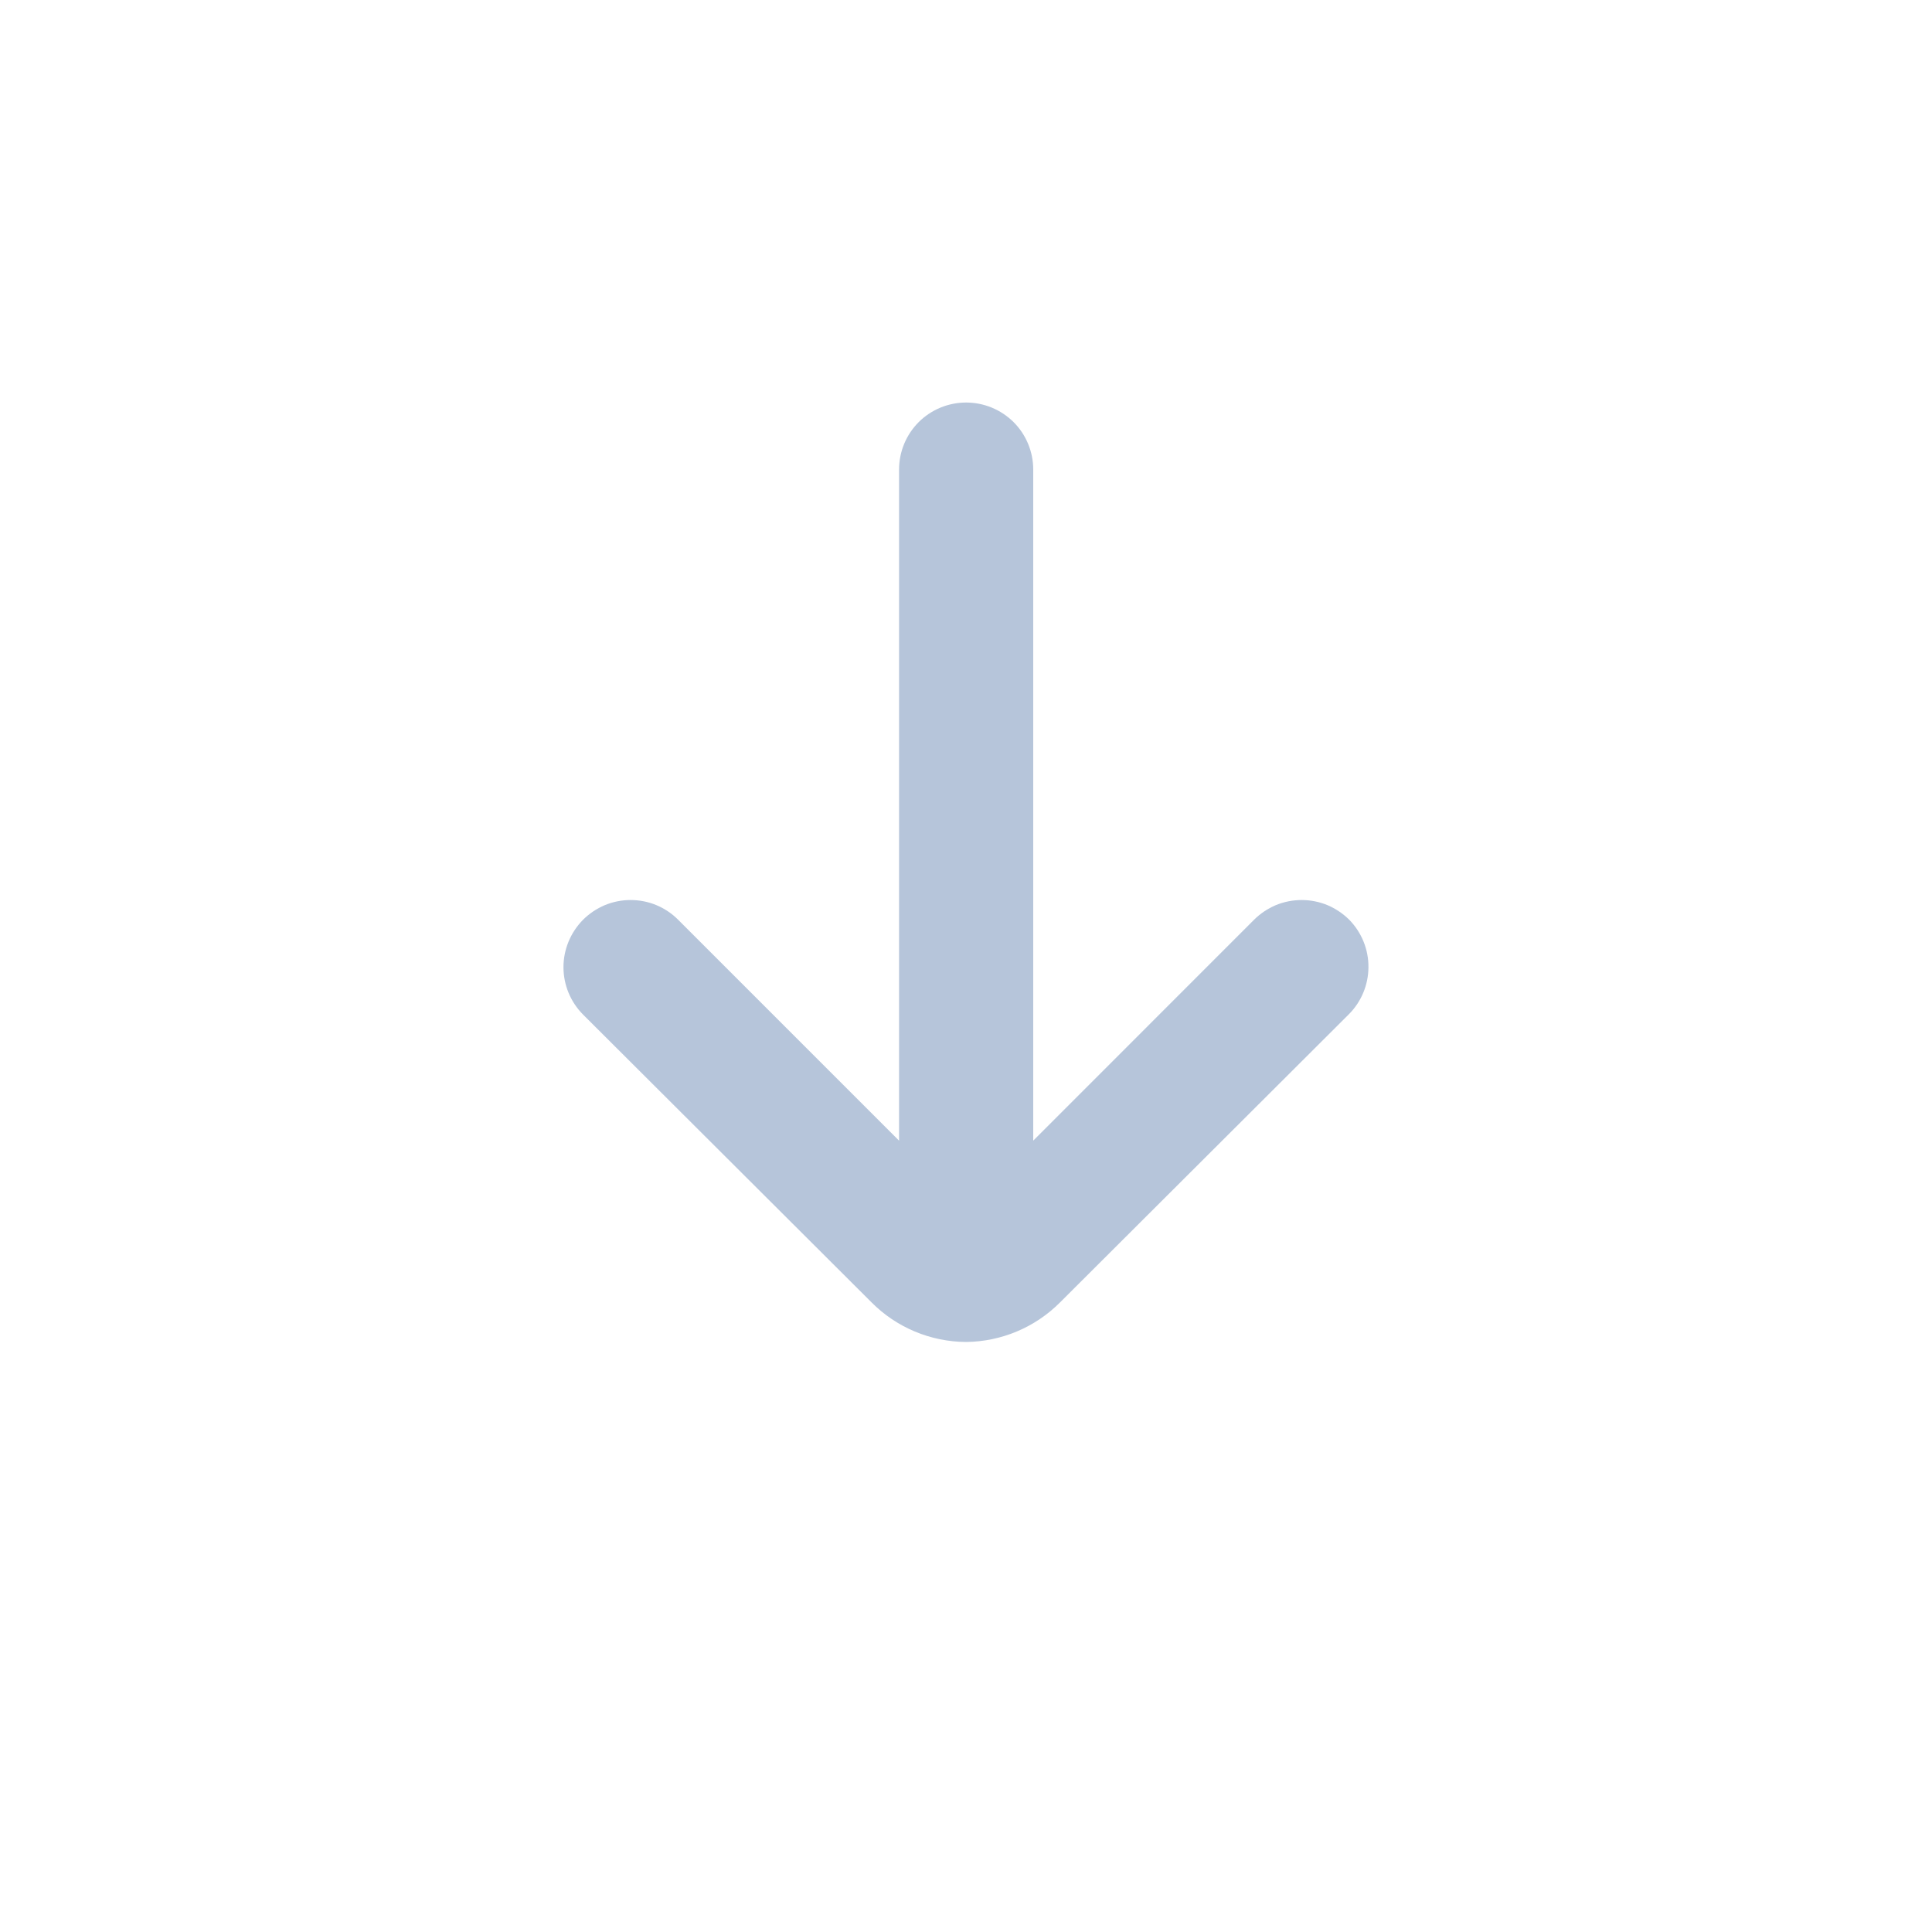 <svg width="20" height="20" viewBox="0 0 20 20" fill="none" xmlns="http://www.w3.org/2000/svg">
<mask id="mask0_0_901" style="mask-type:alpha" maskUnits="userSpaceOnUse" x="0" y="0" width="20" height="20">
<rect width="20" height="20" fill="#D9D9D9"/>
</mask>
<g mask="url(#mask0_0_901)">
<path d="M13.968 9.522C13.903 9.457 13.826 9.406 13.742 9.37C13.657 9.335 13.566 9.317 13.475 9.317C13.383 9.317 13.292 9.335 13.207 9.37C13.123 9.406 13.046 9.457 12.981 9.522L10.696 11.808V4.861C10.696 4.677 10.623 4.5 10.493 4.37C10.362 4.24 10.186 4.167 10.001 4.167C9.817 4.167 9.64 4.24 9.51 4.37C9.38 4.5 9.307 4.677 9.307 4.861V11.808L7.021 9.522C6.957 9.457 6.88 9.406 6.795 9.37C6.711 9.335 6.62 9.317 6.528 9.317C6.436 9.317 6.346 9.335 6.261 9.37C6.176 9.406 6.1 9.457 6.035 9.522C5.906 9.653 5.833 9.829 5.833 10.012C5.833 10.196 5.906 10.372 6.035 10.502L9.022 13.482C9.281 13.743 9.634 13.89 10.001 13.892C10.367 13.888 10.716 13.741 10.974 13.482L13.961 10.502C14.091 10.373 14.165 10.197 14.166 10.014C14.168 9.83 14.096 9.653 13.968 9.522Z" fill="#B6C5DA"/>
</g>
</svg>
